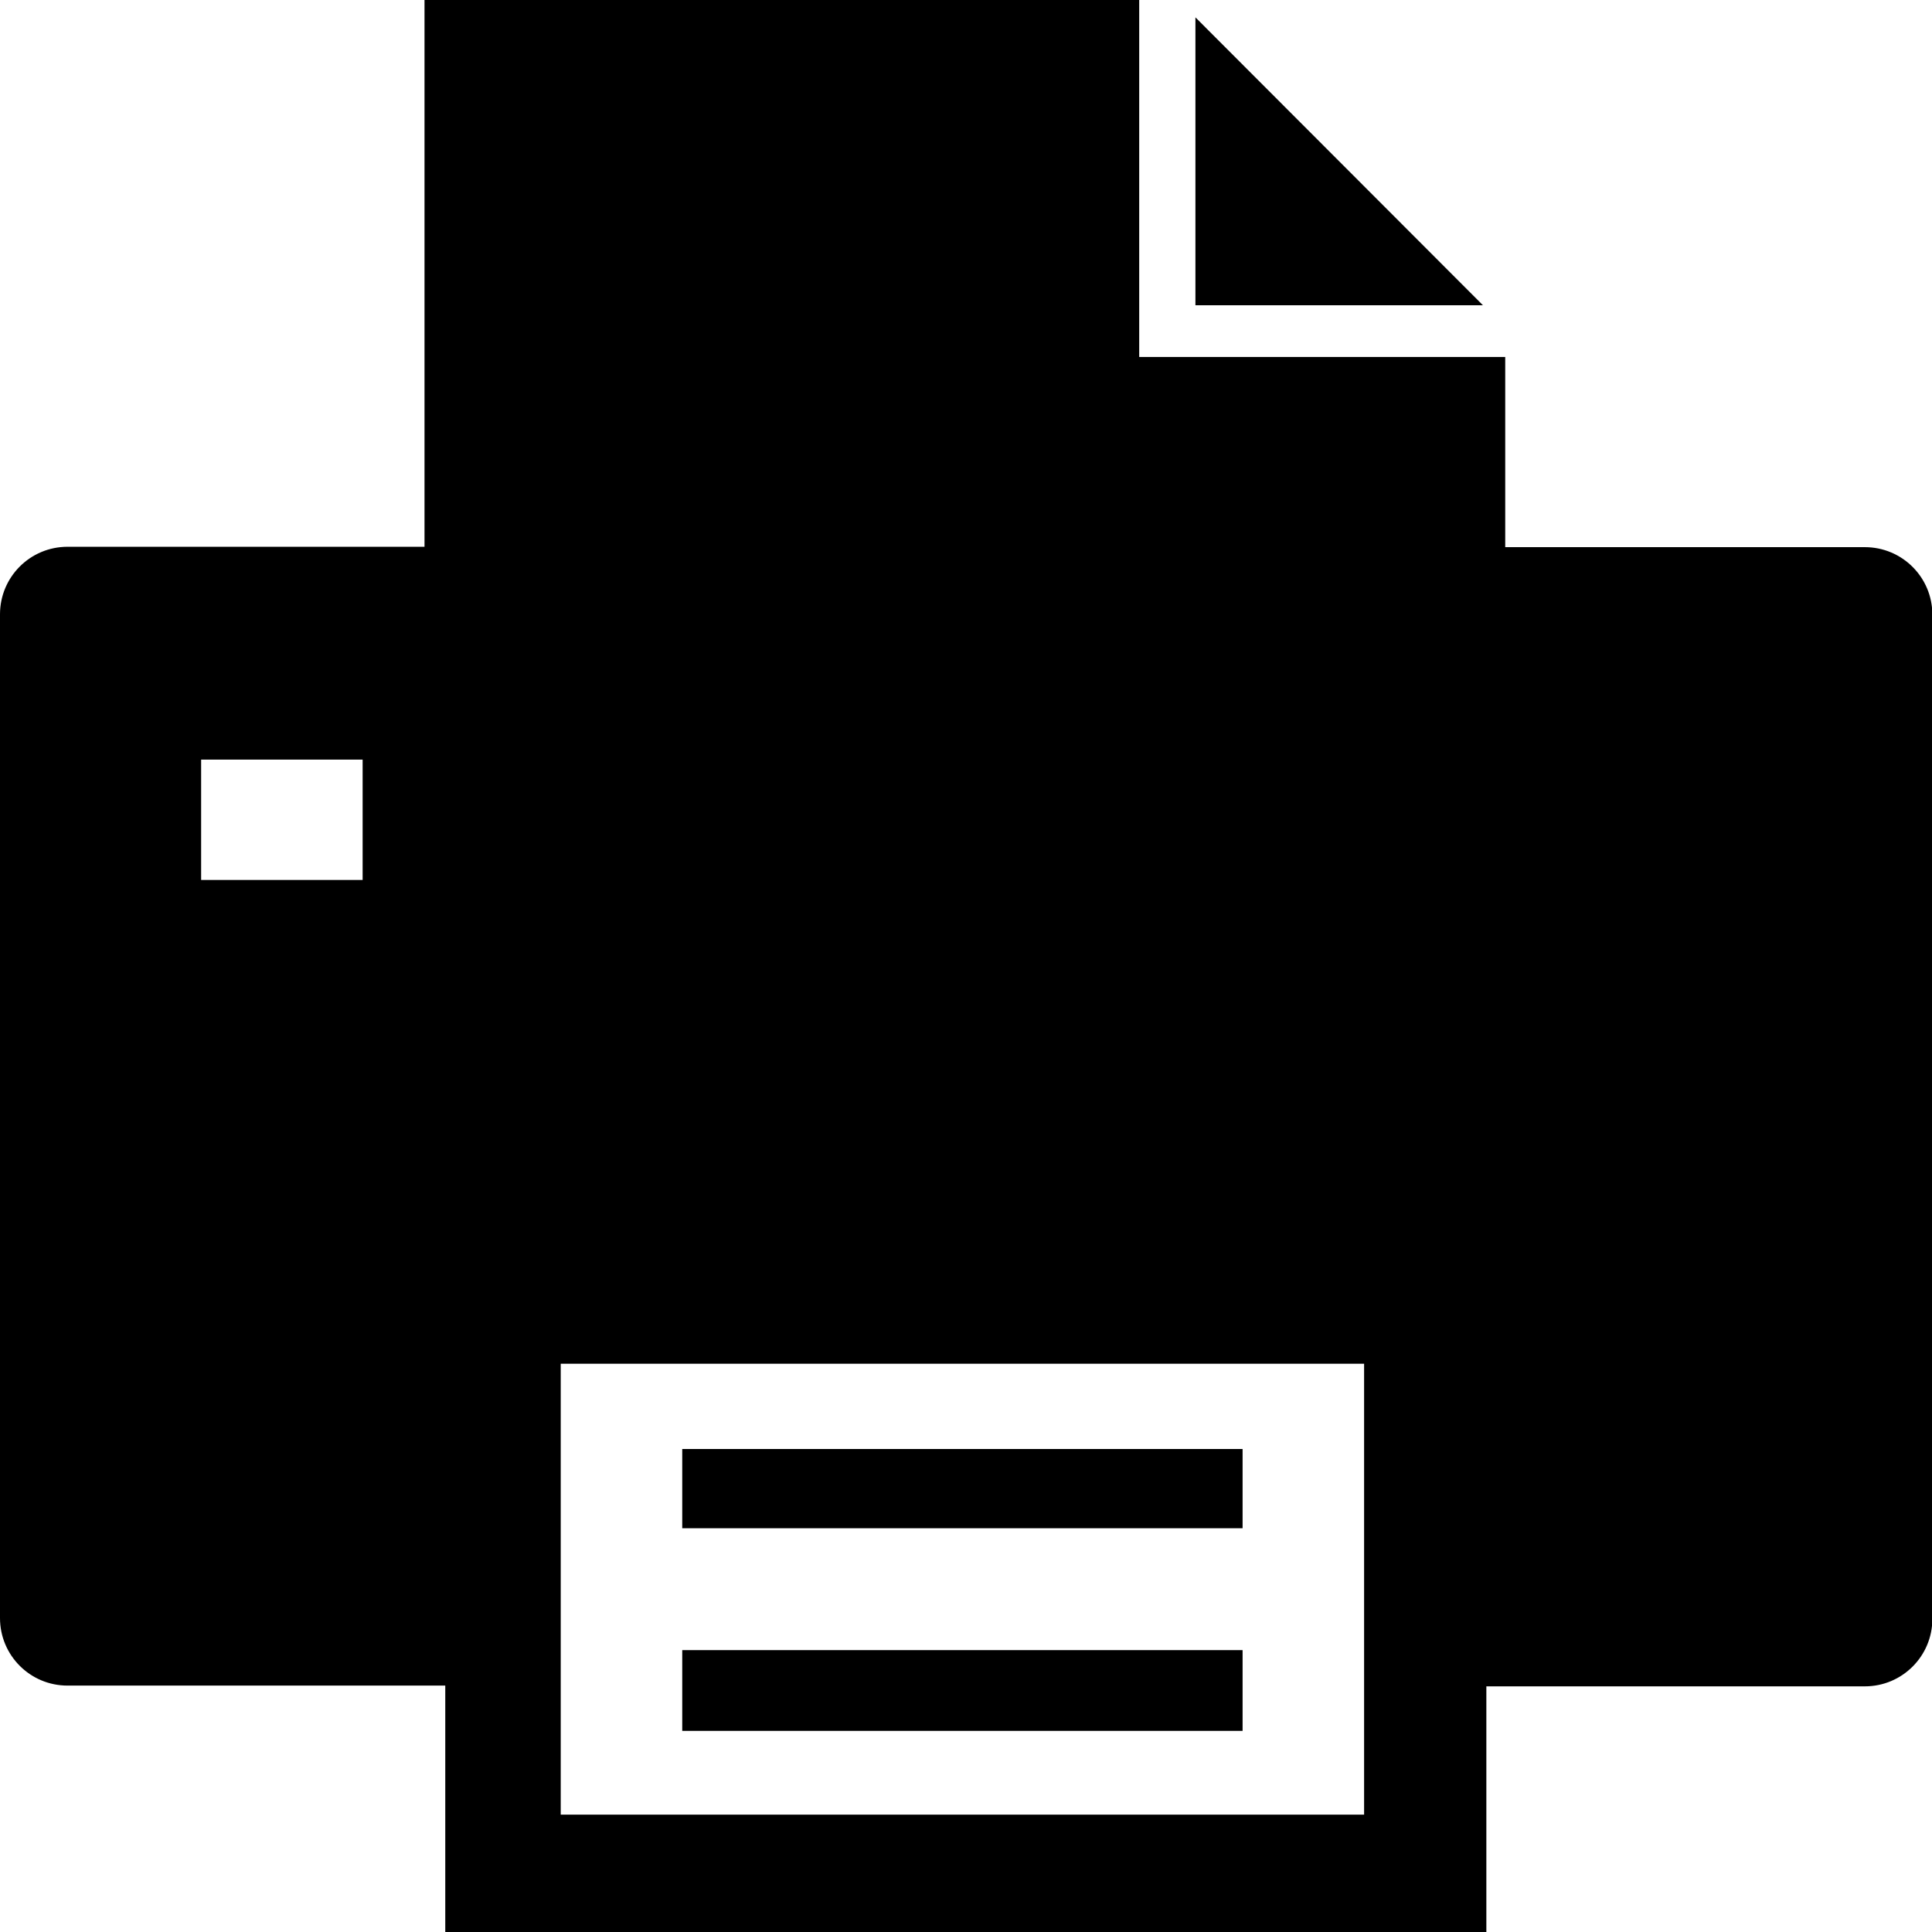 <?xml version="1.0" encoding="utf-8"?>
<!-- Generator: Adobe Illustrator 22.0.1, SVG Export Plug-In . SVG Version: 6.00 Build 0)  -->
<svg version="1.1" id="Layer_1" xmlns="http://www.w3.org/2000/svg" xmlns:xlink="http://www.w3.org/1999/xlink" x="0px" y="0px"
	 viewBox="0 0 512 512" style="enable-background:new 0 0 512 512;" xml:space="preserve">
<g>
	<polygon points="316.8,4.6 316.8,80.9 393,80.9 	"/>
	<path d="M180.8,437.3v21.4h148.5v-21.4H180.8z M180.8,384v21h148.5v-21H180.8z M180.8,458.7h148.5v-21.4H180.8V458.7z M180.8,384
		v21h148.5v-21H180.8z M180.8,458.7h148.5v-21.4H180.8V458.7z M180.8,384v21h148.5v-21H180.8z"/>
	<path d="M494.2,145l-95.3,0V94.6h-97V0H112.5v144.9l-94.6,0c-9.9,0-17.9,8-17.9,17.9v266c0,9.9,8,17.9,17.9,17.9H118V512h275.9
		v-65.1h100.3c9.9,0,17.9-8,17.9-17.9V162.9C512.1,153,504.1,145,494.2,145z M96.1,233.2H53.3v-31.9h42.8V233.2z M361.5,480.9H148.6
		V361.4h212.9V480.9z"/>
</g>
</svg>
